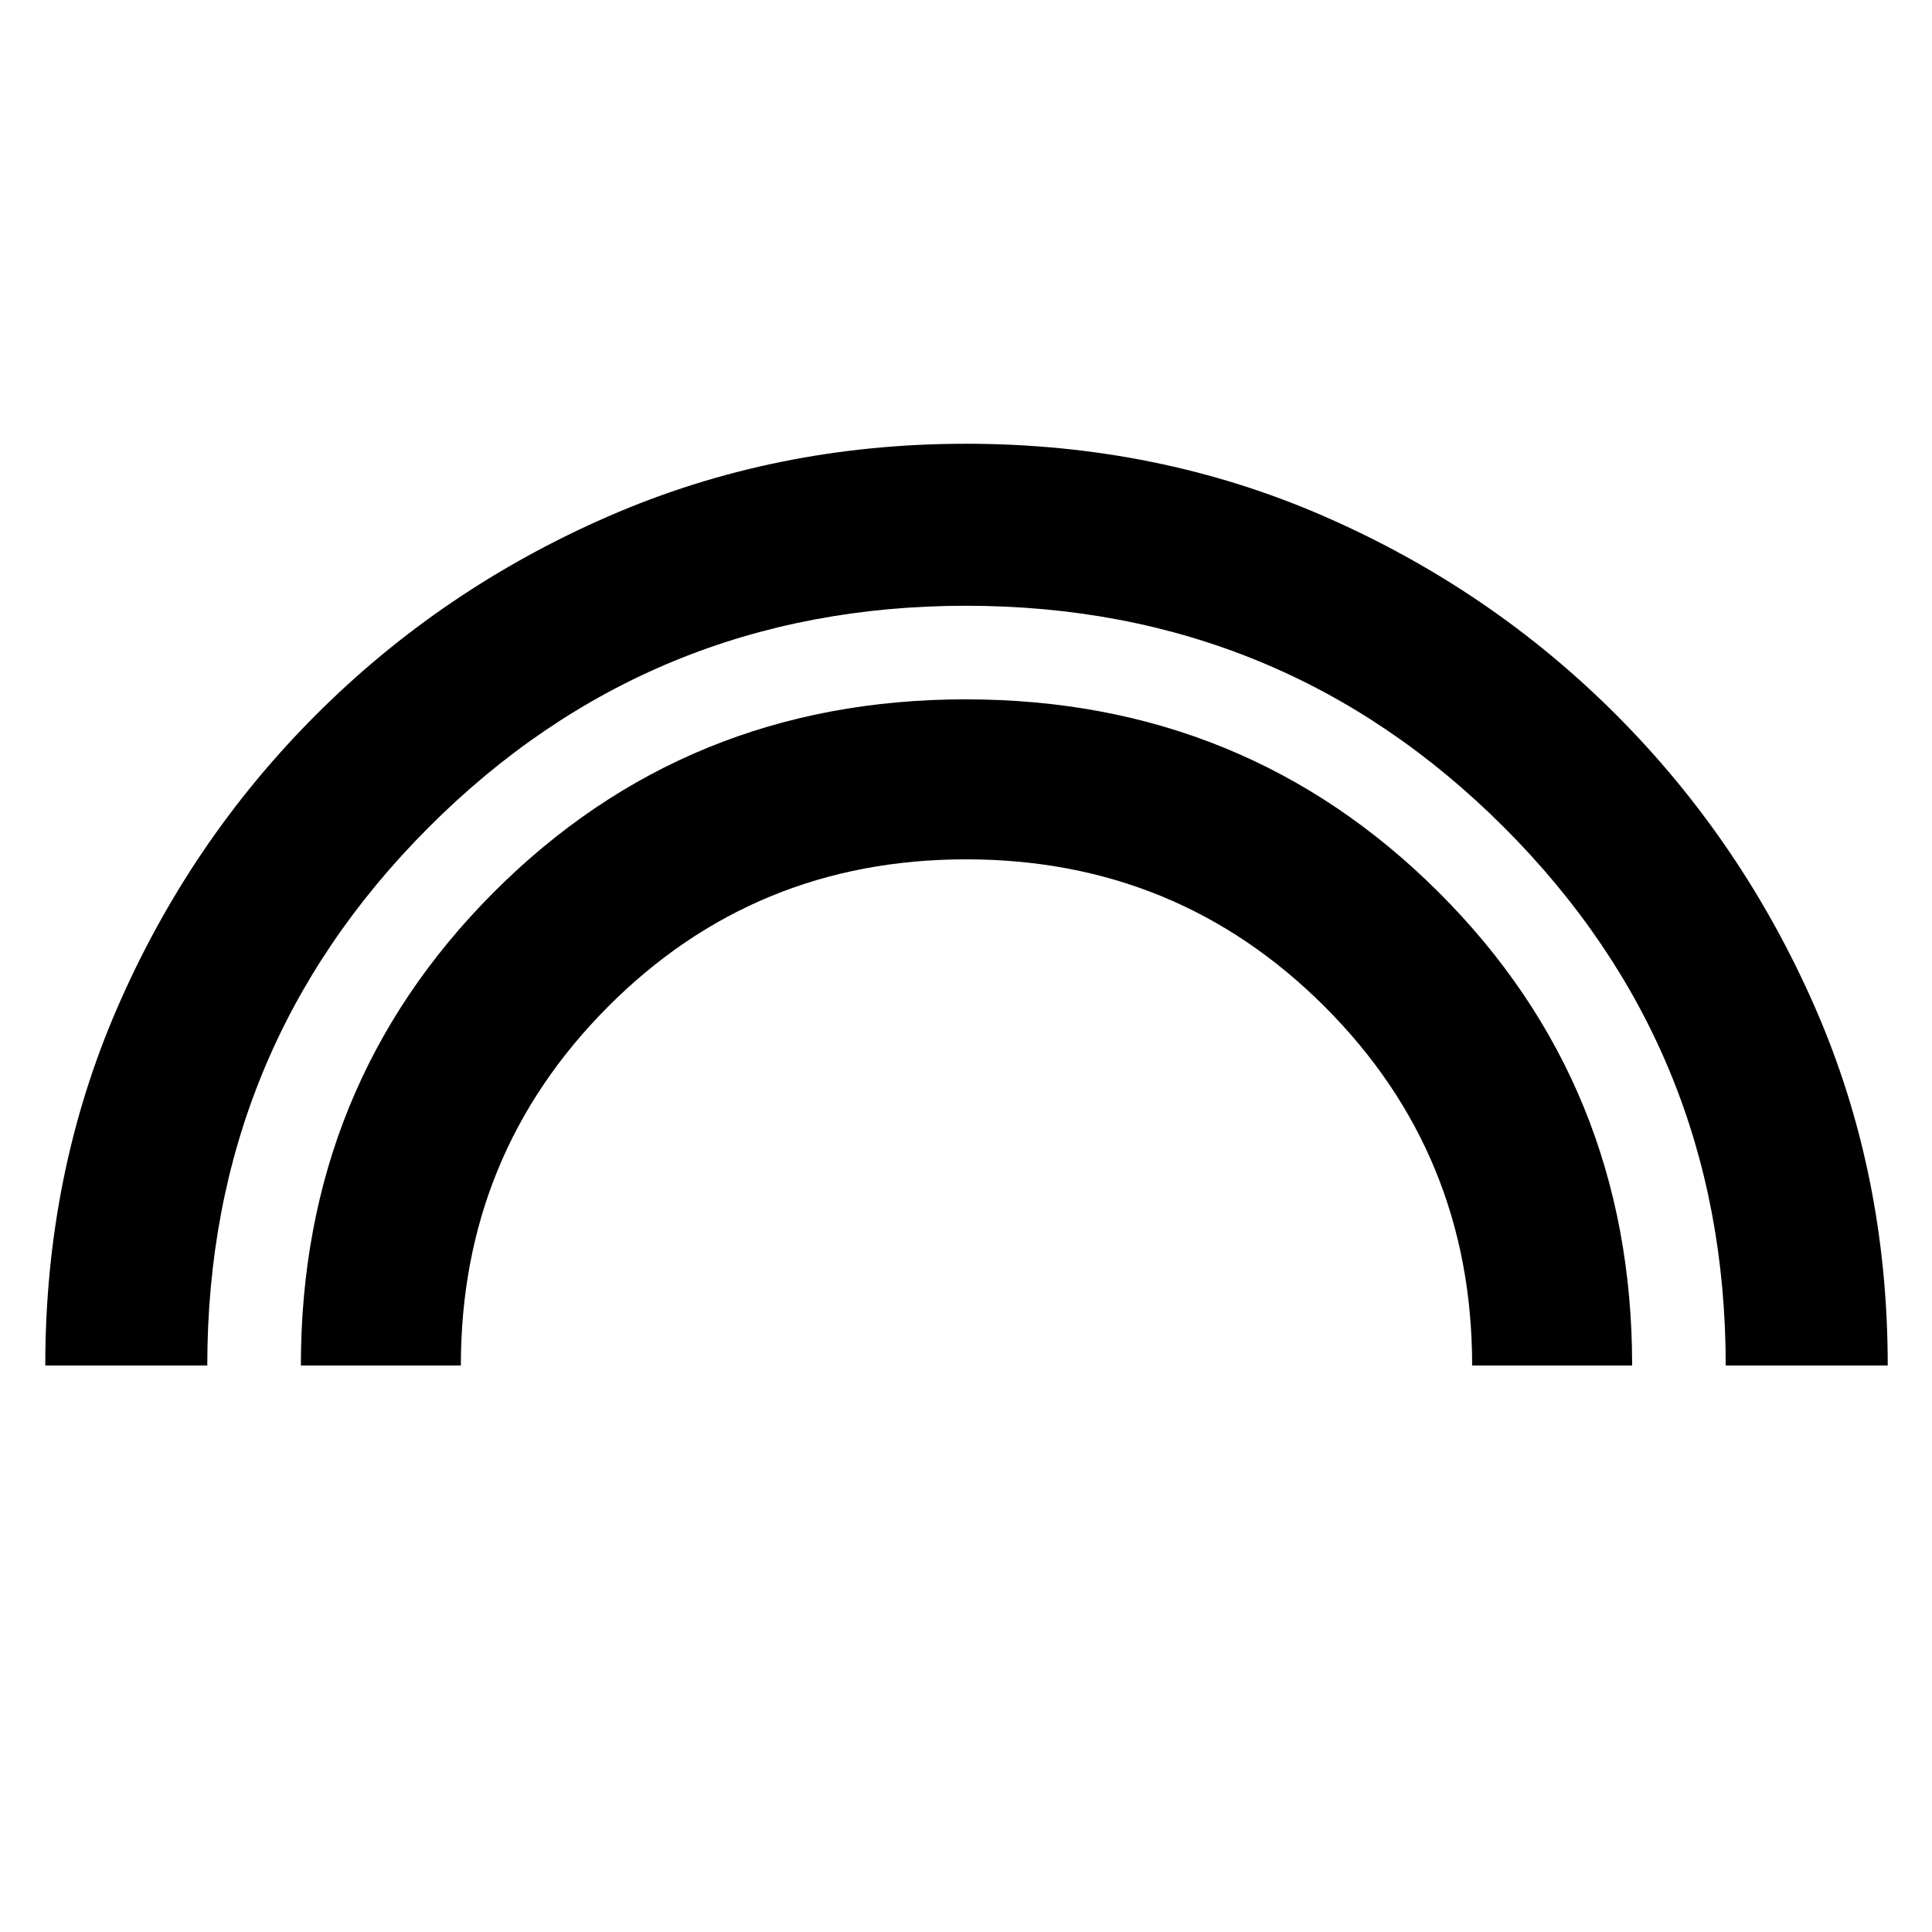 <svg xmlns="http://www.w3.org/2000/svg" height="48" viewBox="0 -960 960 960" width="48"><path d="M22.5-281.5q0-95.41 35.89-177.96 35.89-82.56 98.47-145.2 62.58-62.65 145.35-98.74 82.77-36.1 177.79-36.1 95.41 0 178.07 36.1 82.66 36.09 145.16 98.74 62.49 62.64 98.63 145.2Q938-376.91 938-281.5h-80.5q0-157.24-110.13-267.37T480-659q-157.03 0-267.02 110.13Q103-438.74 103-281.5H22.5Zm127 0q0-139 95.7-235t234.65-96q138.94 0 235.05 95.89Q811-420.71 811-281.5h-79.5q0-105-73.22-178.25Q585.05-533 480.03-533 375-533 302-459.66q-73 73.35-73 178.16h-79.5Z"/></svg>